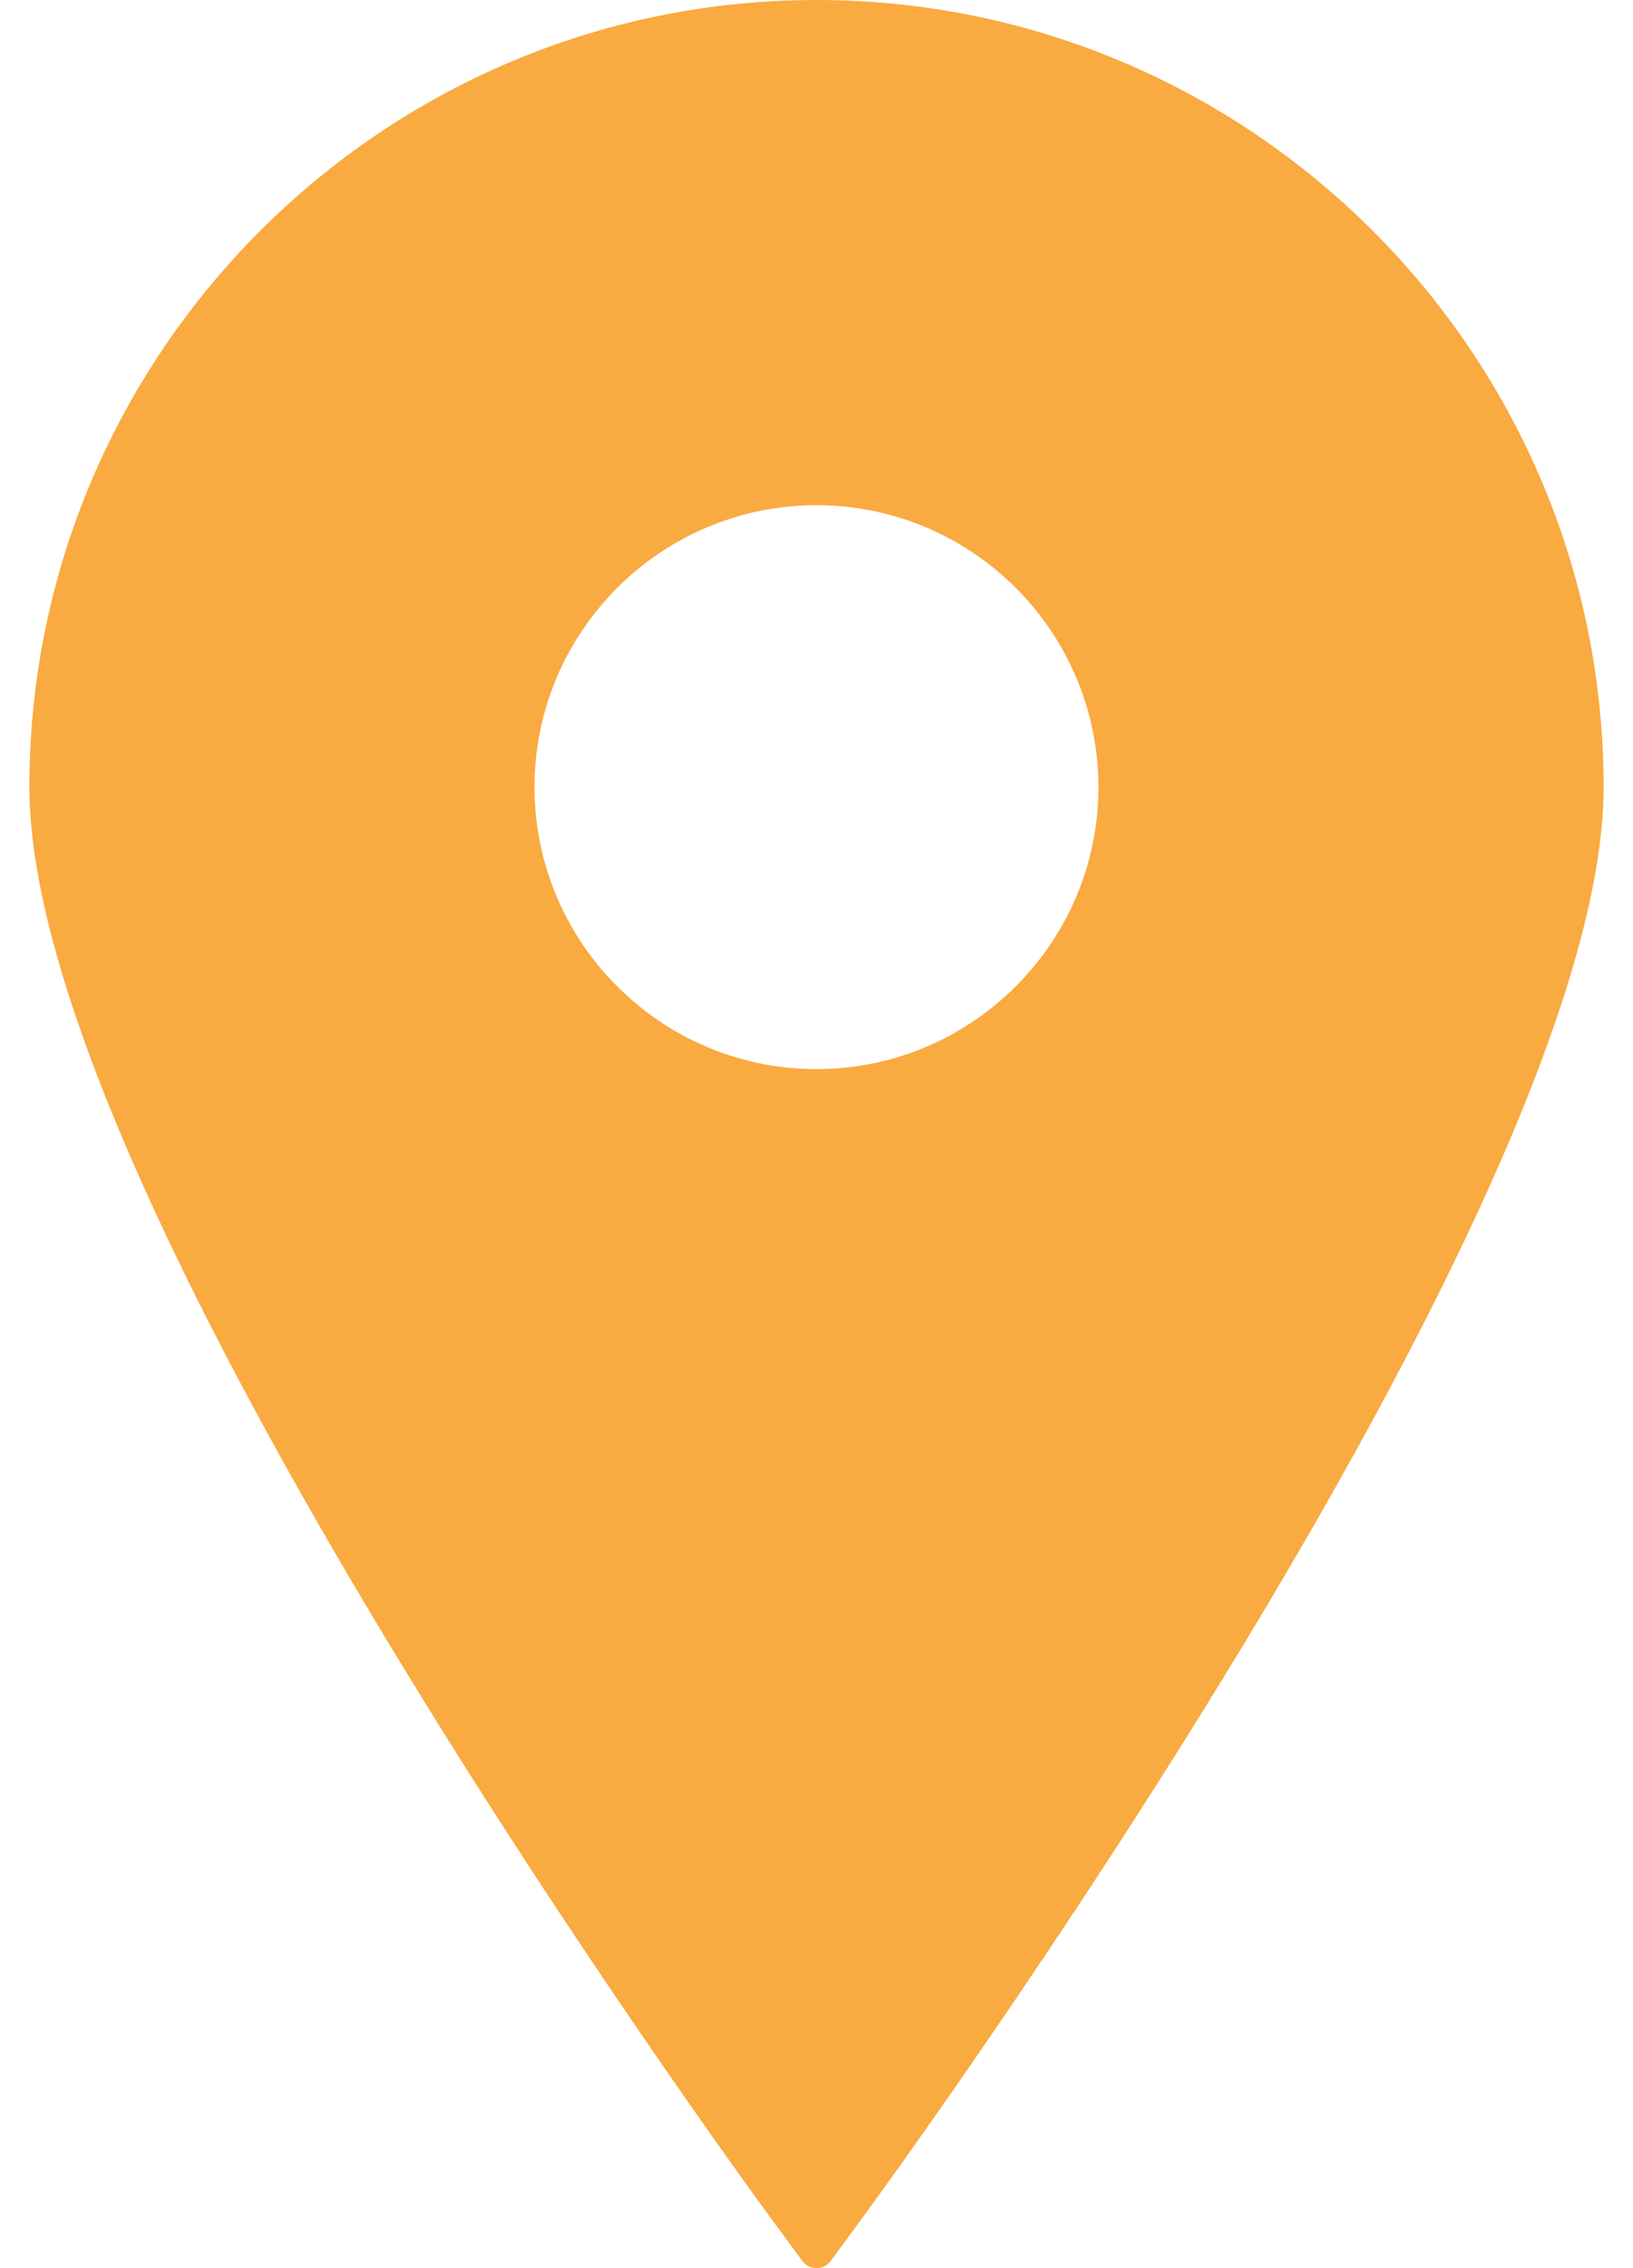 <svg width="36" height="50" viewBox="0 0 36 50" fill="none" xmlns="http://www.w3.org/2000/svg">
<path d="M17.999 0C8.432 0 0.648 7.785 0.648 17.352C0.648 26.562 16.391 48.079 17.061 48.99L17.687 49.841C17.76 49.941 17.877 50 17.999 50C18.124 50 18.239 49.941 18.313 49.841L18.939 48.99C19.609 48.079 35.352 26.562 35.352 17.352C35.352 7.785 27.567 0 17.999 0ZM17.999 11.137C21.427 11.137 24.215 13.924 24.215 17.352C24.215 20.778 21.427 23.568 17.999 23.568C14.573 23.568 11.784 20.778 11.784 17.352C11.784 13.924 14.573 11.137 17.999 11.137Z" fill="#F68E00" fill-opacity="0.75"/>
</svg>
